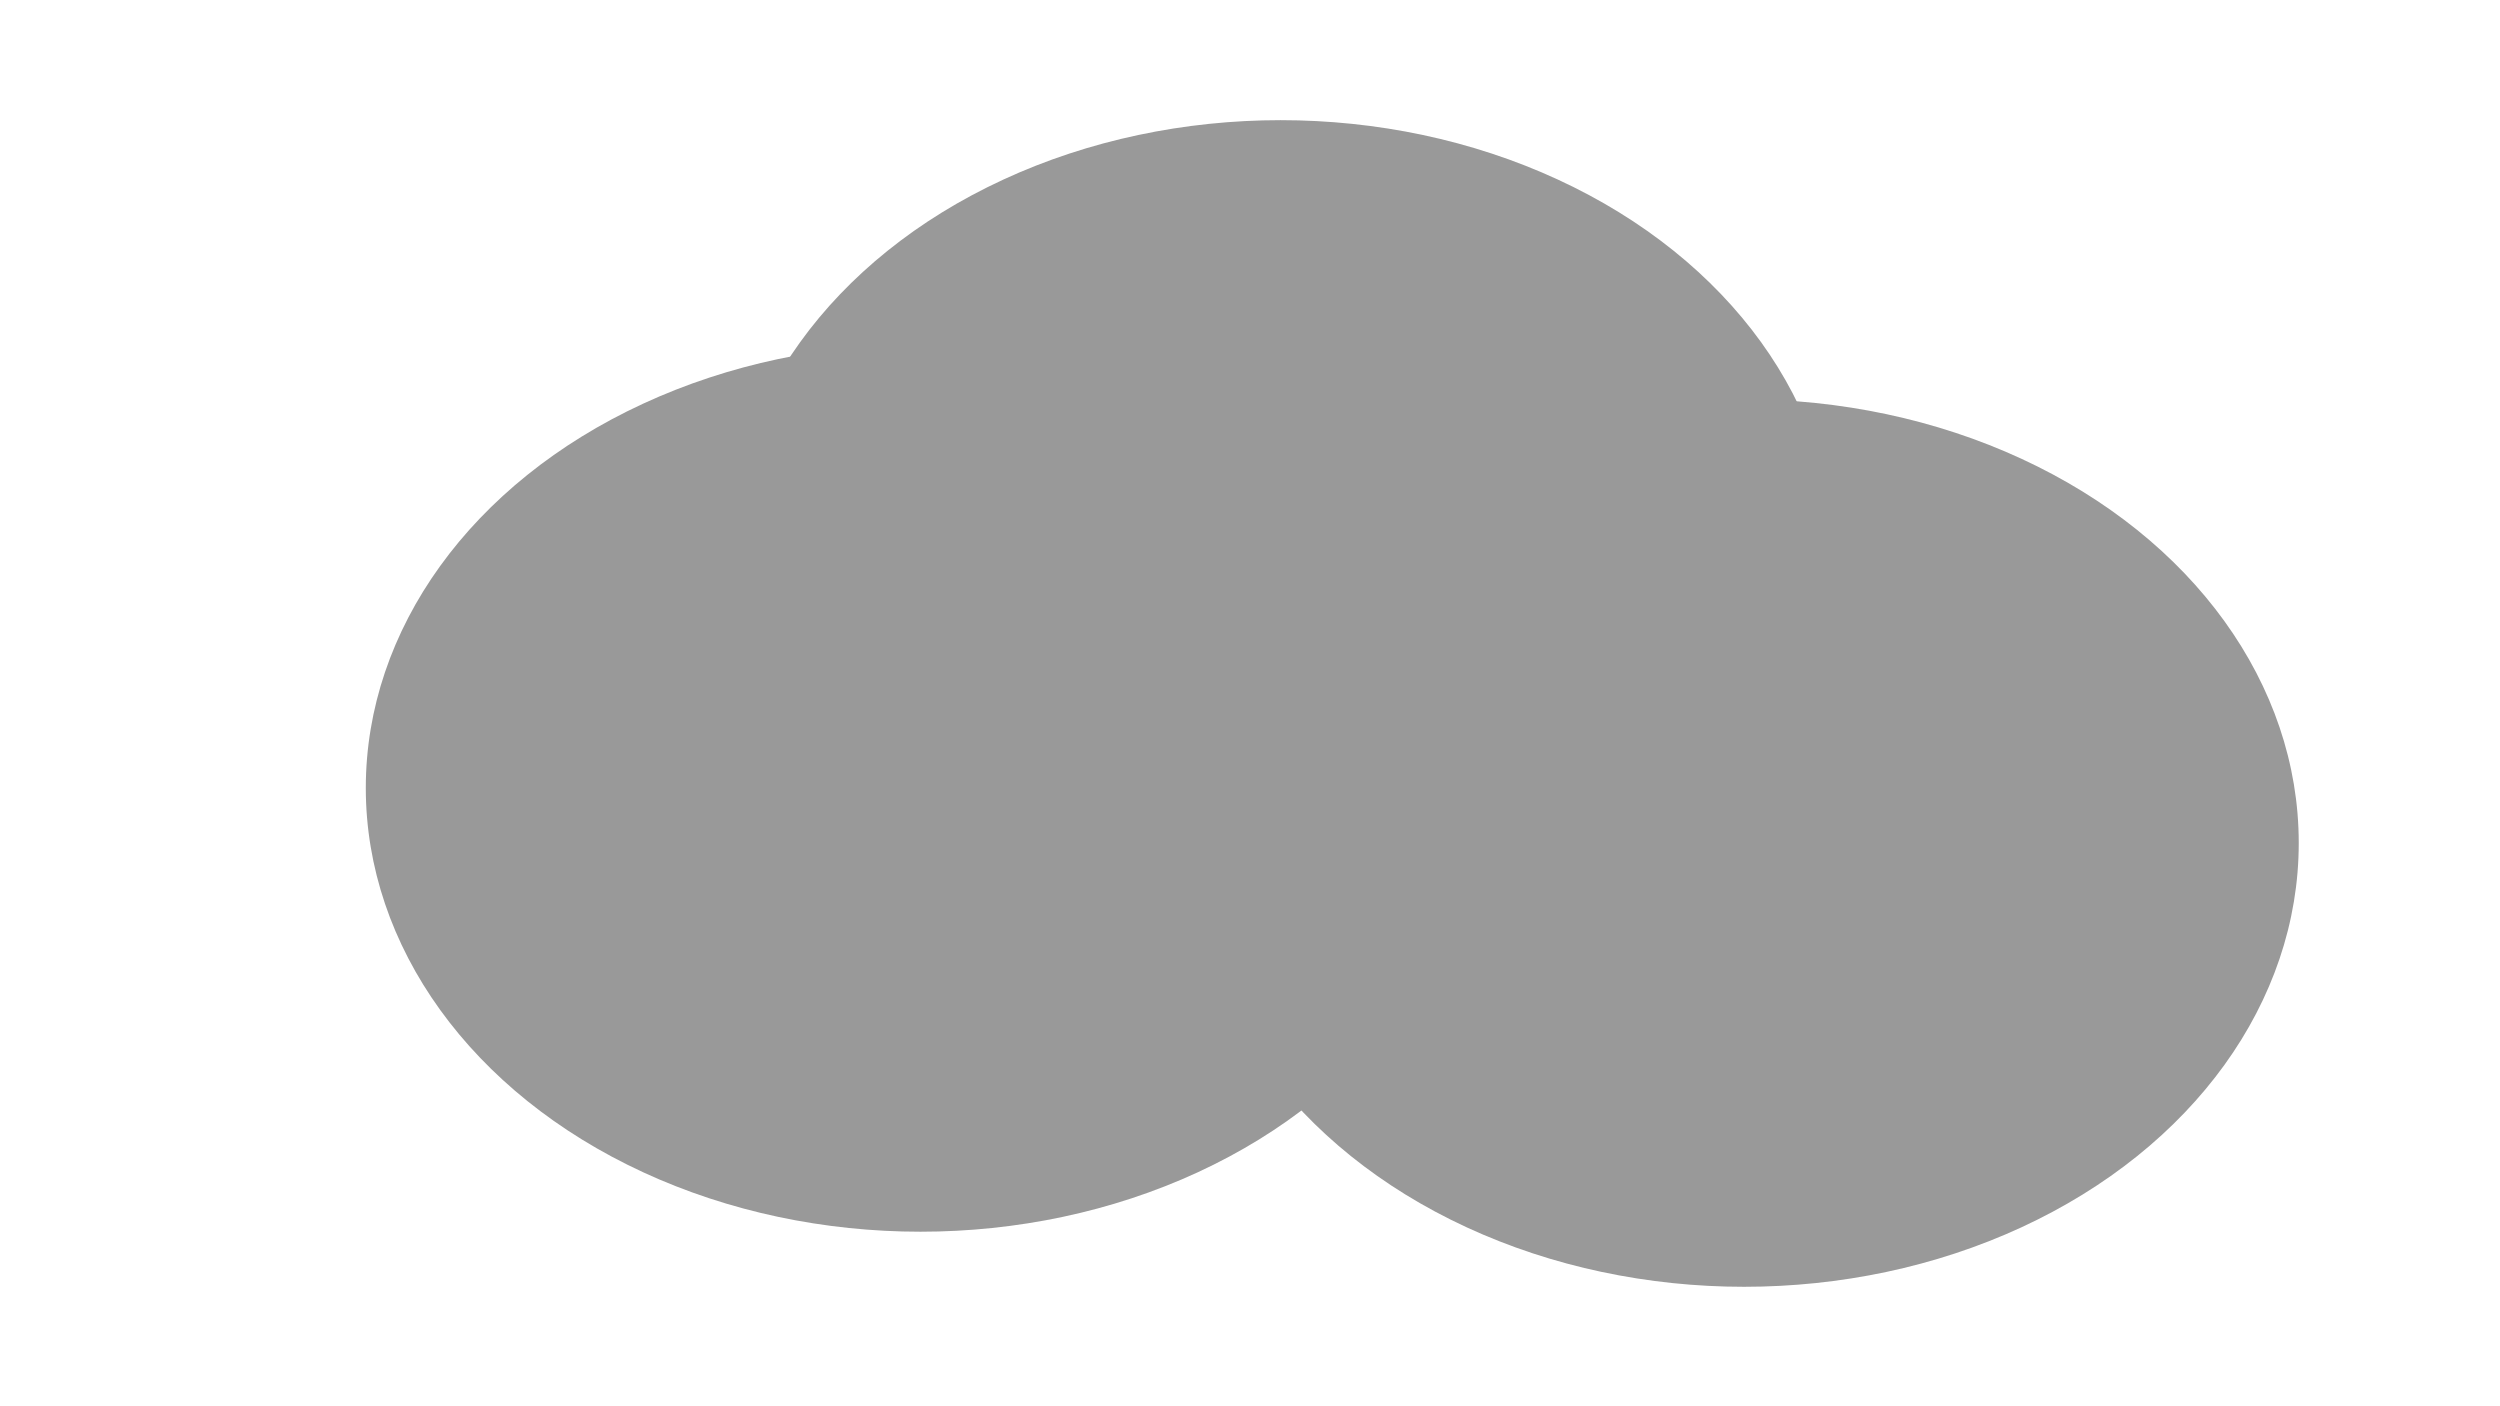 <svg xmlns="http://www.w3.org/2000/svg" version="1.1" xmlns:xlink="http://www.w3.org/1999/xlink" xmlns:svgjs="http://svgjs.dev/svgjs" viewBox="0 0 800 450" opacity="0.4"><defs><filter id="bbblurry-filter" x="-100%" y="-100%" width="400%" height="400%" filterUnits="objectBoundingBox" primitiveUnits="userSpaceOnUse" color-interpolation-filters="sRGB">
	<feGaussianBlur stdDeviation="98" x="0%" y="0%" width="100%" height="100%" in="SourceGraphic" edgeMode="none" result="blur"></feGaussianBlur></filter></defs><g filter="url(#bbblurry-filter)"><ellipse rx="177.5" ry="142" cx="558.097" cy="269.774" fill="hsl(146, 42%, 52%"></ellipse><ellipse rx="177.5" ry="142" cx="294.555" cy="252.149" fill="hsl(60, 81%, 83%"></ellipse><ellipse rx="177.5" ry="142" cx="409.796" cy="180.451" fill="hsla(27, 98%, 48%"></ellipse></g></svg>